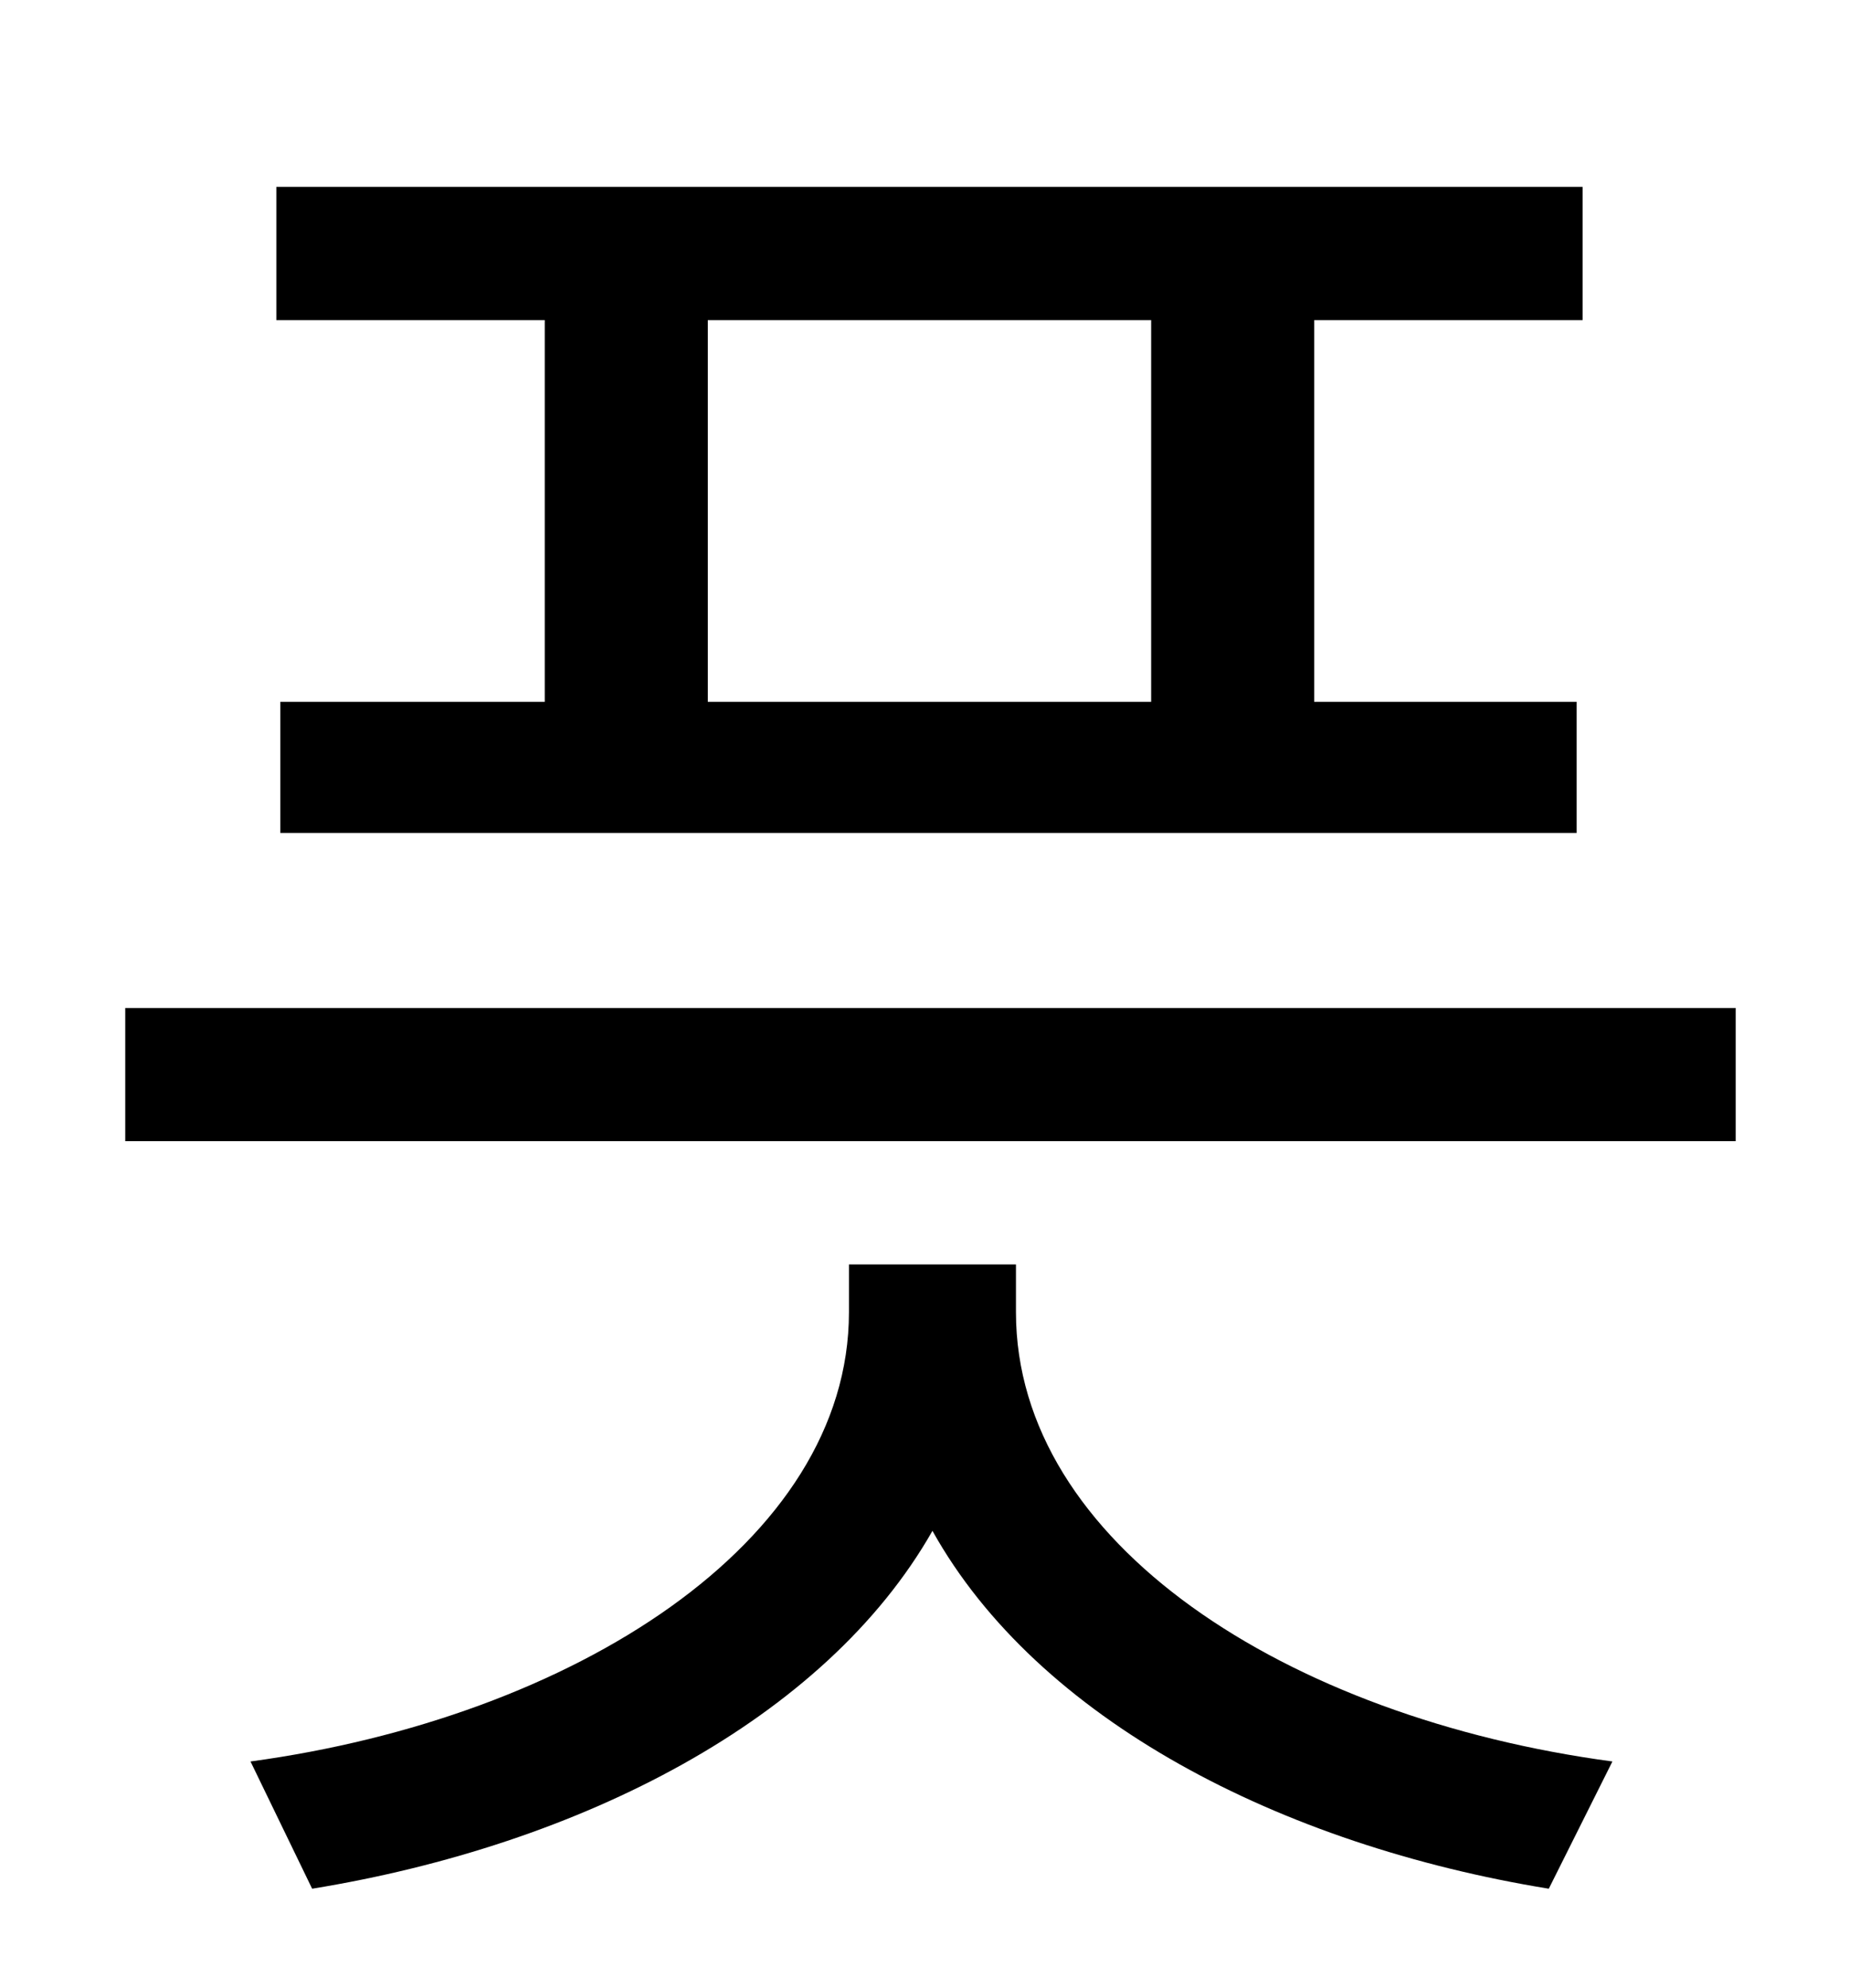 <?xml version="1.0" standalone="no"?>
<!DOCTYPE svg PUBLIC "-//W3C//DTD SVG 1.1//EN" "http://www.w3.org/Graphics/SVG/1.1/DTD/svg11.dtd" >
<svg xmlns="http://www.w3.org/2000/svg" xmlns:xlink="http://www.w3.org/1999/xlink" version="1.1" viewBox="-10 0 930 1000">
   <path fill="currentColor"
d="M569 353v-192h-223v192h223zM264 353v-192h-135v-67h657v67h-135v192h132v66h-652v-66h133zM501 636v24c0 116 136 204 300 226l-32 64c-135 -22 -257 -85 -310 -180c-54 95 -177 158 -312 180l-31 -64c162 -22 301 -110 301 -226v-24h84zM53 507h810v67h-810v-67z" />
</svg>
